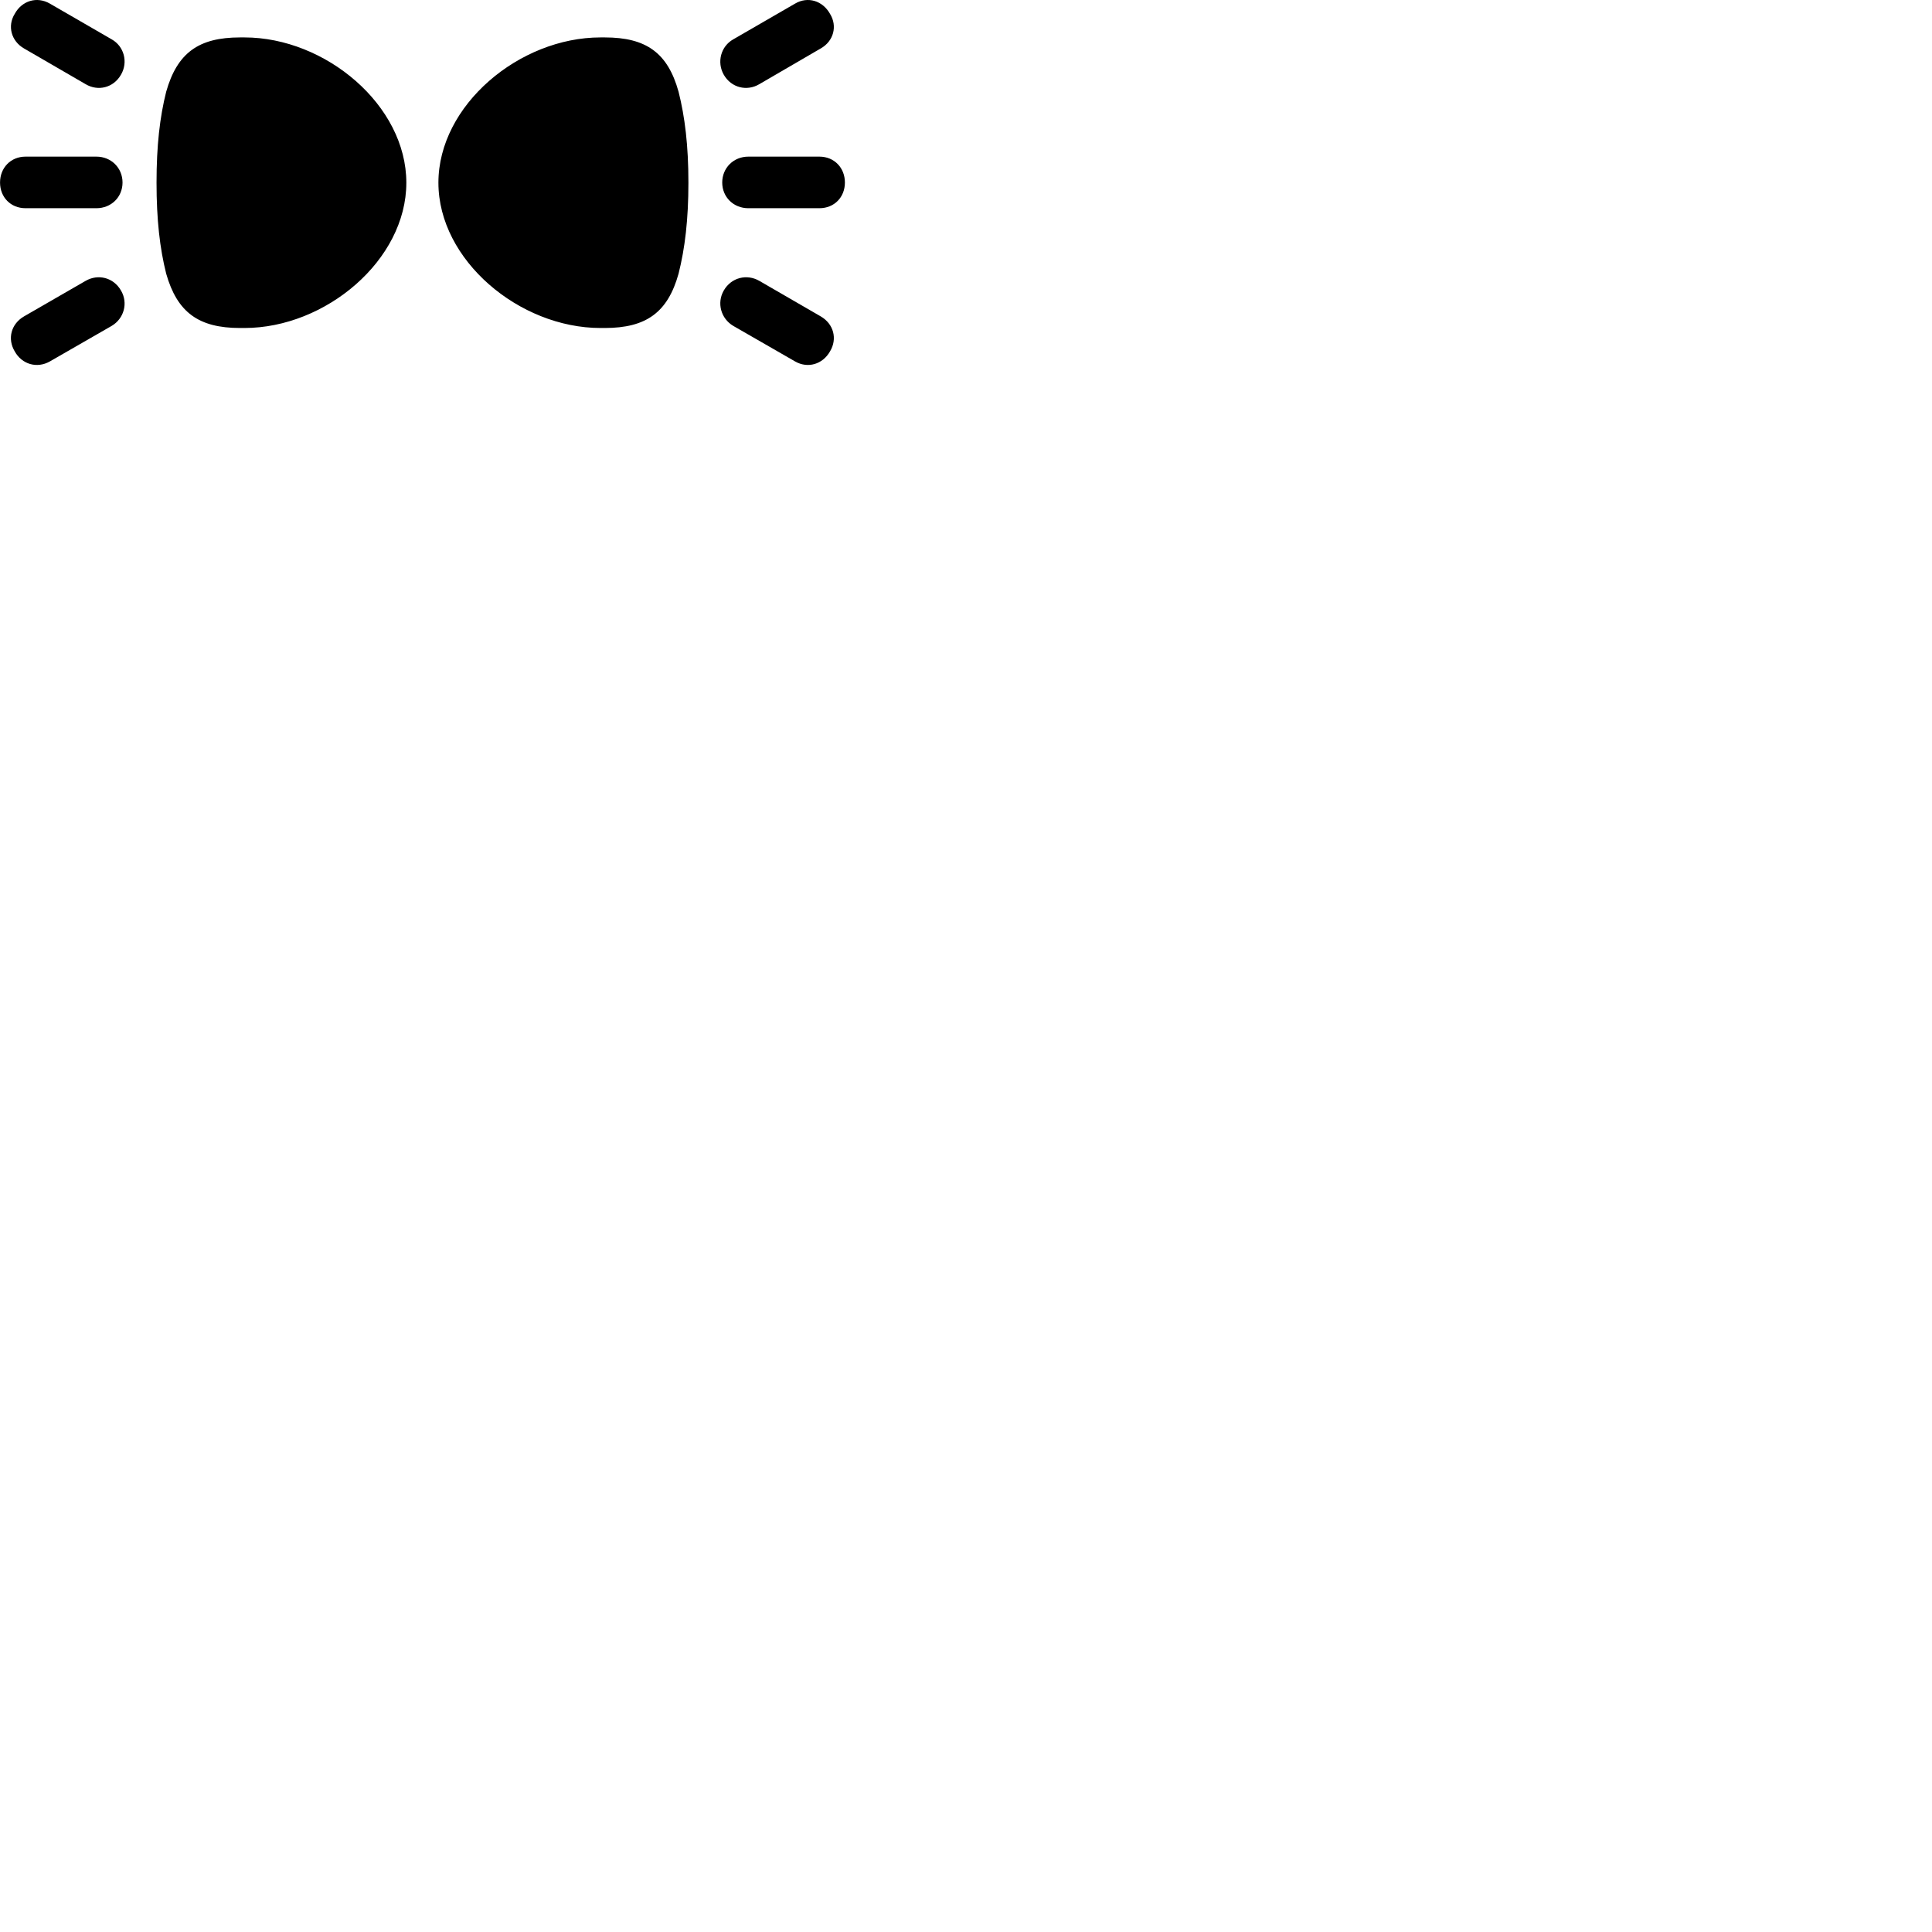 
        <svg xmlns="http://www.w3.org/2000/svg" viewBox="0 0 100 100">
            <path d="M4.432 4.357C5.072 4.737 5.872 4.547 6.262 3.867C6.642 3.217 6.422 2.397 5.782 2.037L2.582 0.187C1.912 -0.203 1.132 0.037 0.762 0.717C0.372 1.347 0.582 2.127 1.242 2.507ZM39.302 4.357L42.482 2.507C43.152 2.127 43.352 1.347 42.962 0.717C42.582 0.037 41.812 -0.203 41.152 0.187L37.952 2.037C37.312 2.397 37.092 3.217 37.462 3.867C37.852 4.547 38.662 4.737 39.302 4.357ZM21.032 9.457C21.032 5.447 16.852 1.937 12.652 1.937H12.422C10.282 1.937 9.172 2.737 8.602 4.747C8.272 6.057 8.102 7.537 8.102 9.457C8.102 11.367 8.272 12.857 8.602 14.167C9.172 16.167 10.282 16.977 12.422 16.977H12.652C16.852 16.977 21.032 13.467 21.032 9.457ZM22.692 9.457C22.692 13.467 26.882 16.977 31.082 16.977H31.302C33.452 16.977 34.562 16.167 35.122 14.167C35.452 12.857 35.632 11.367 35.632 9.457C35.632 7.537 35.452 6.057 35.122 4.747C34.562 2.737 33.452 1.937 31.302 1.937H31.082C26.882 1.937 22.692 5.447 22.692 9.457ZM4.992 8.107H1.322C0.552 8.107 0.002 8.687 0.002 9.447C0.002 10.207 0.552 10.777 1.322 10.777H4.992C5.752 10.777 6.342 10.207 6.342 9.447C6.342 8.687 5.752 8.107 4.992 8.107ZM38.732 8.107C37.972 8.107 37.382 8.687 37.382 9.447C37.382 10.207 37.972 10.777 38.732 10.777H42.412C43.182 10.777 43.732 10.207 43.732 9.447C43.732 8.687 43.182 8.107 42.412 8.107ZM39.302 14.537C38.662 14.167 37.852 14.357 37.462 15.037C37.092 15.677 37.312 16.487 37.952 16.867L41.152 18.707C41.812 19.087 42.582 18.857 42.962 18.187C43.352 17.537 43.152 16.767 42.482 16.377ZM4.432 14.537L1.242 16.377C0.572 16.767 0.372 17.537 0.762 18.187C1.132 18.857 1.912 19.087 2.582 18.707L5.782 16.867C6.422 16.487 6.642 15.677 6.262 15.037C5.872 14.357 5.072 14.167 4.432 14.537Z" />
        </svg>
    